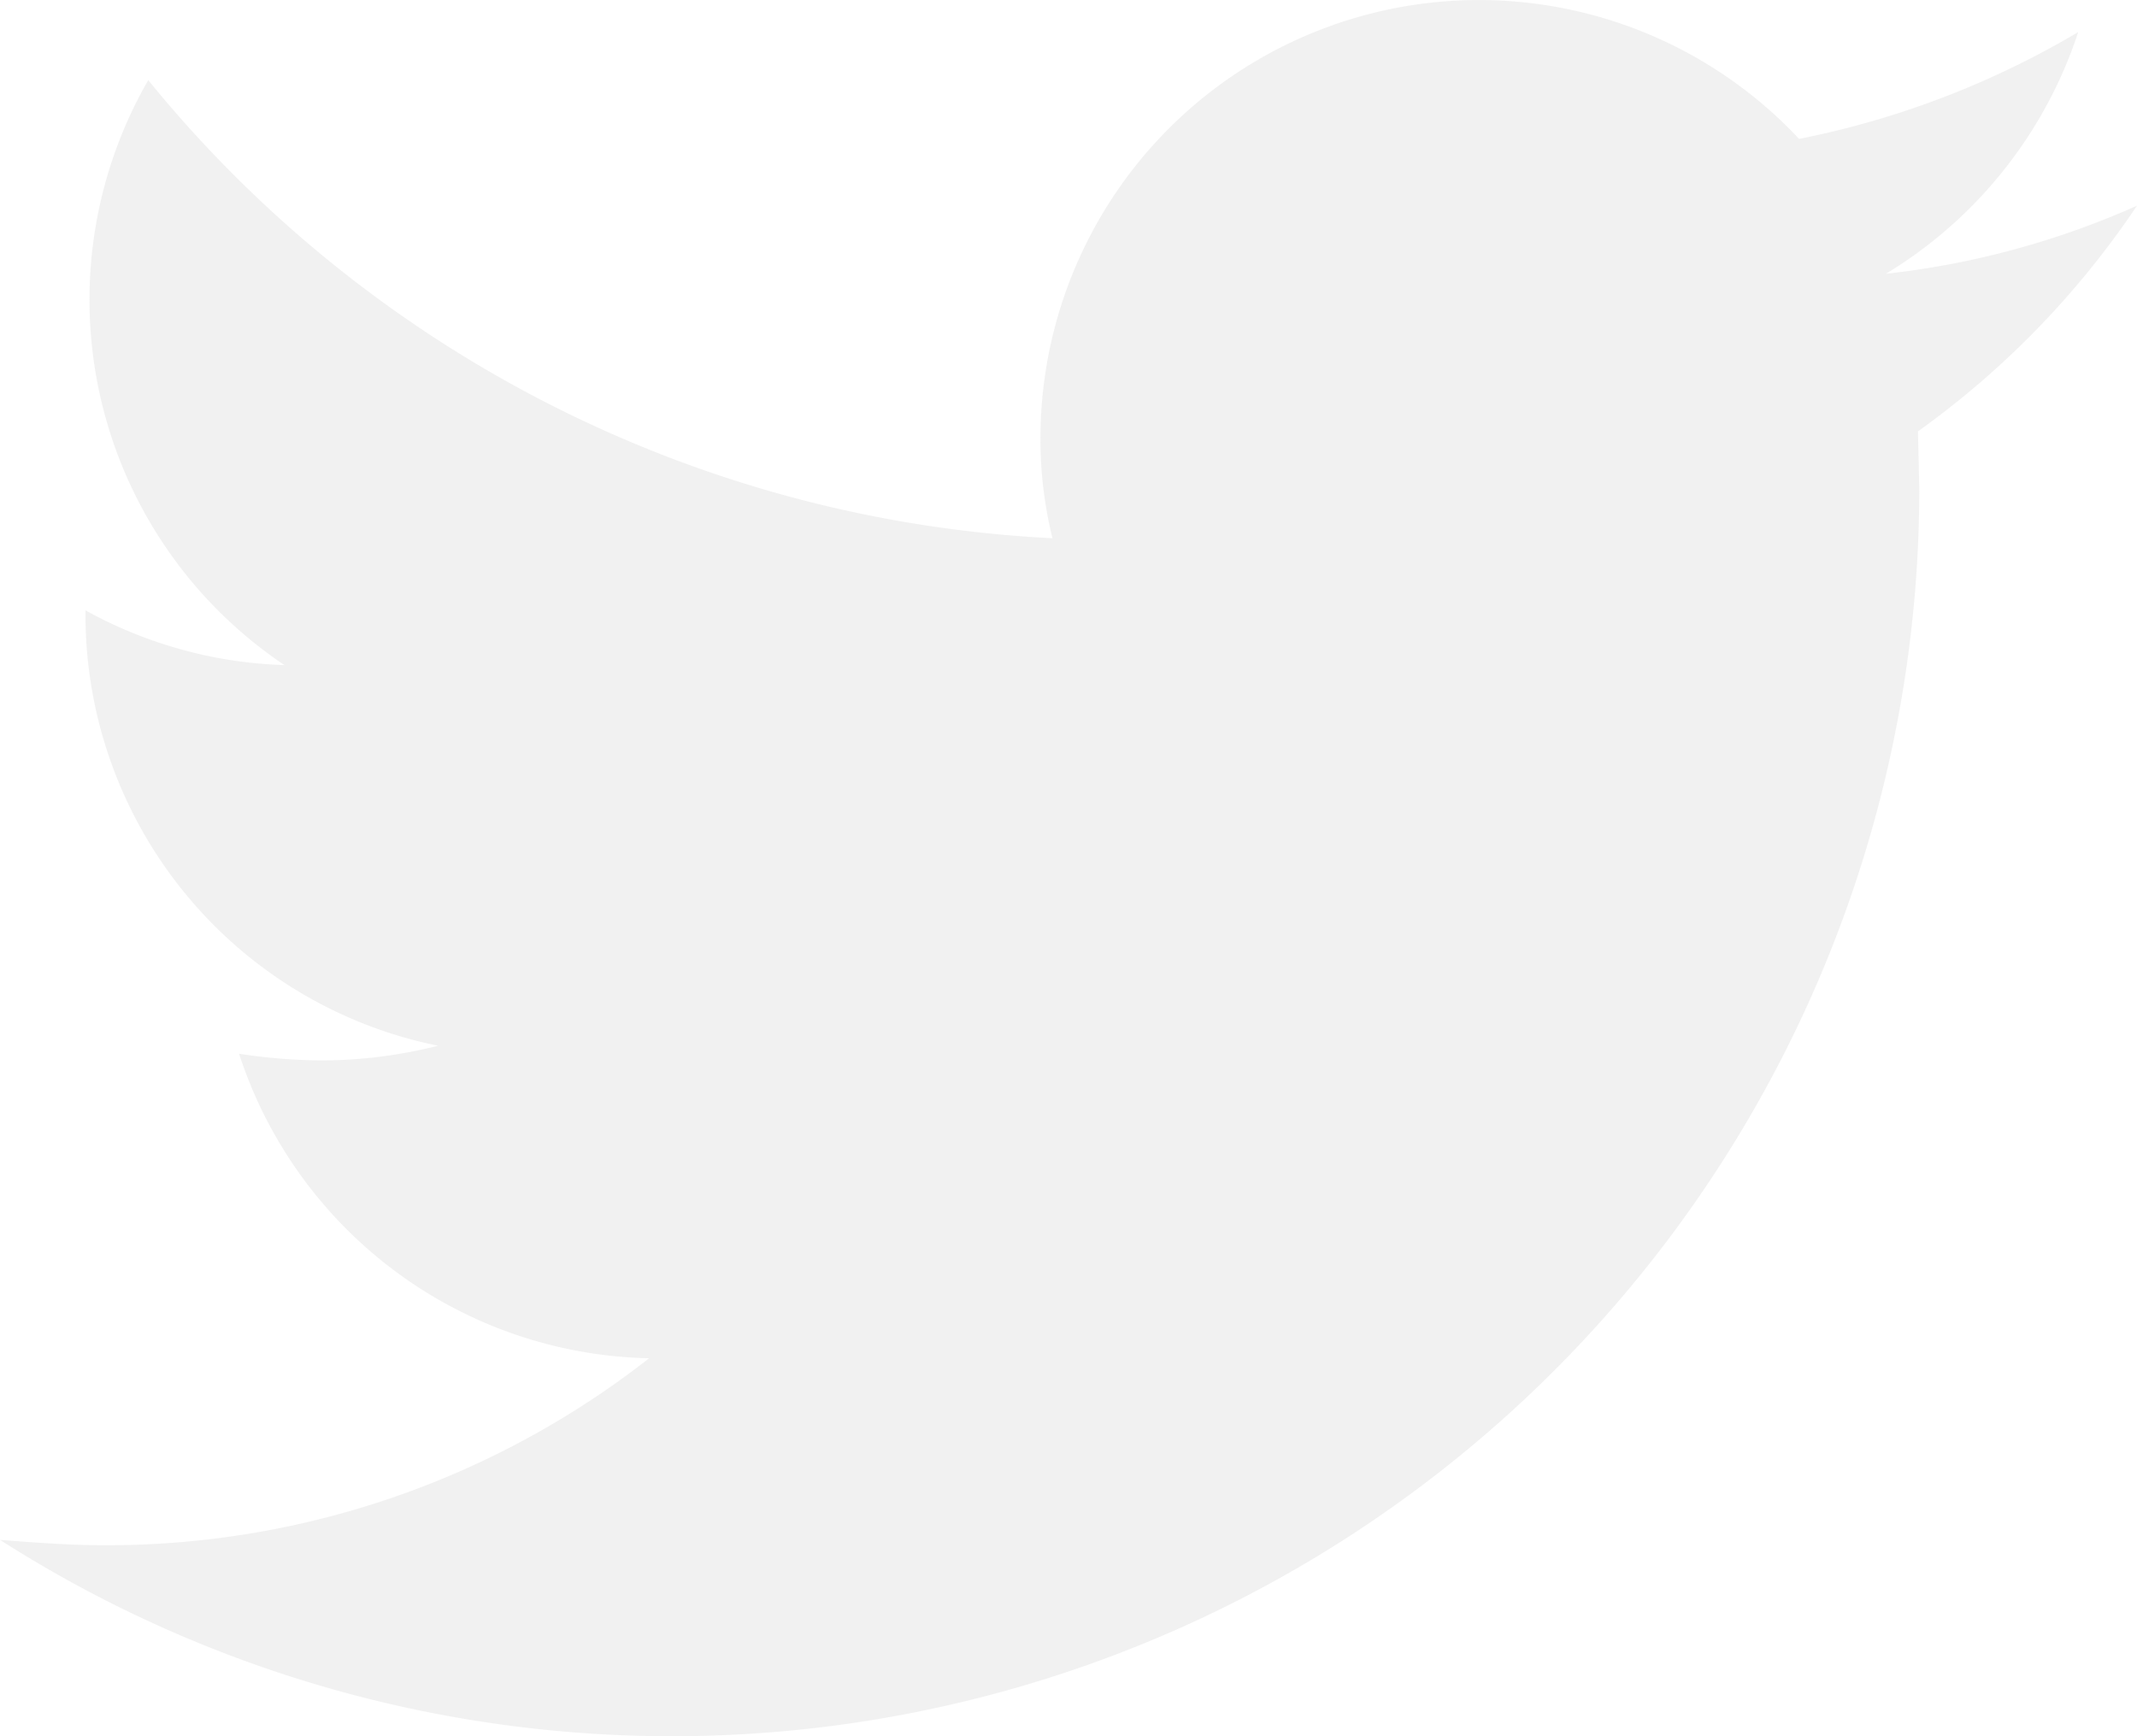 <svg xmlns="http://www.w3.org/2000/svg" width="16" height="13" viewBox="0 0 16 13">
<defs>
    <style>
      .cls-1 {
        fill: #d7d7d7;
        fill-rule: evenodd;
        opacity: 0.34;
      }
    </style>
  </defs>
  <path id="Forma_1" data-name="Forma 1" class="cls-1" d="M1543.56,3095.24a6.616,6.616,0,0,1-2.09.8,3.283,3.283,0,0,0-5.68,2.24,3.081,3.081,0,0,0,.09.75,9.323,9.323,0,0,1-6.77-3.43,3.293,3.293,0,0,0,1.02,4.38,3.286,3.286,0,0,1-1.49-.41v0.04a3.293,3.293,0,0,0,2.64,3.22,3.576,3.576,0,0,1-.87.11,4.205,4.205,0,0,1-.62-0.05,3.3,3.3,0,0,0,3.07,2.28,6.582,6.582,0,0,1-4.08,1.4c-0.26,0-.52-0.02-0.78-0.04a9.34,9.34,0,0,0,14.37-7.87l-0.01-.43a6.589,6.589,0,0,0,1.64-1.69,6.308,6.308,0,0,1-1.88.51A3.329,3.329,0,0,0,1543.56,3095.24Z" transform="translate(-1528 -3095)"/>
</svg>
